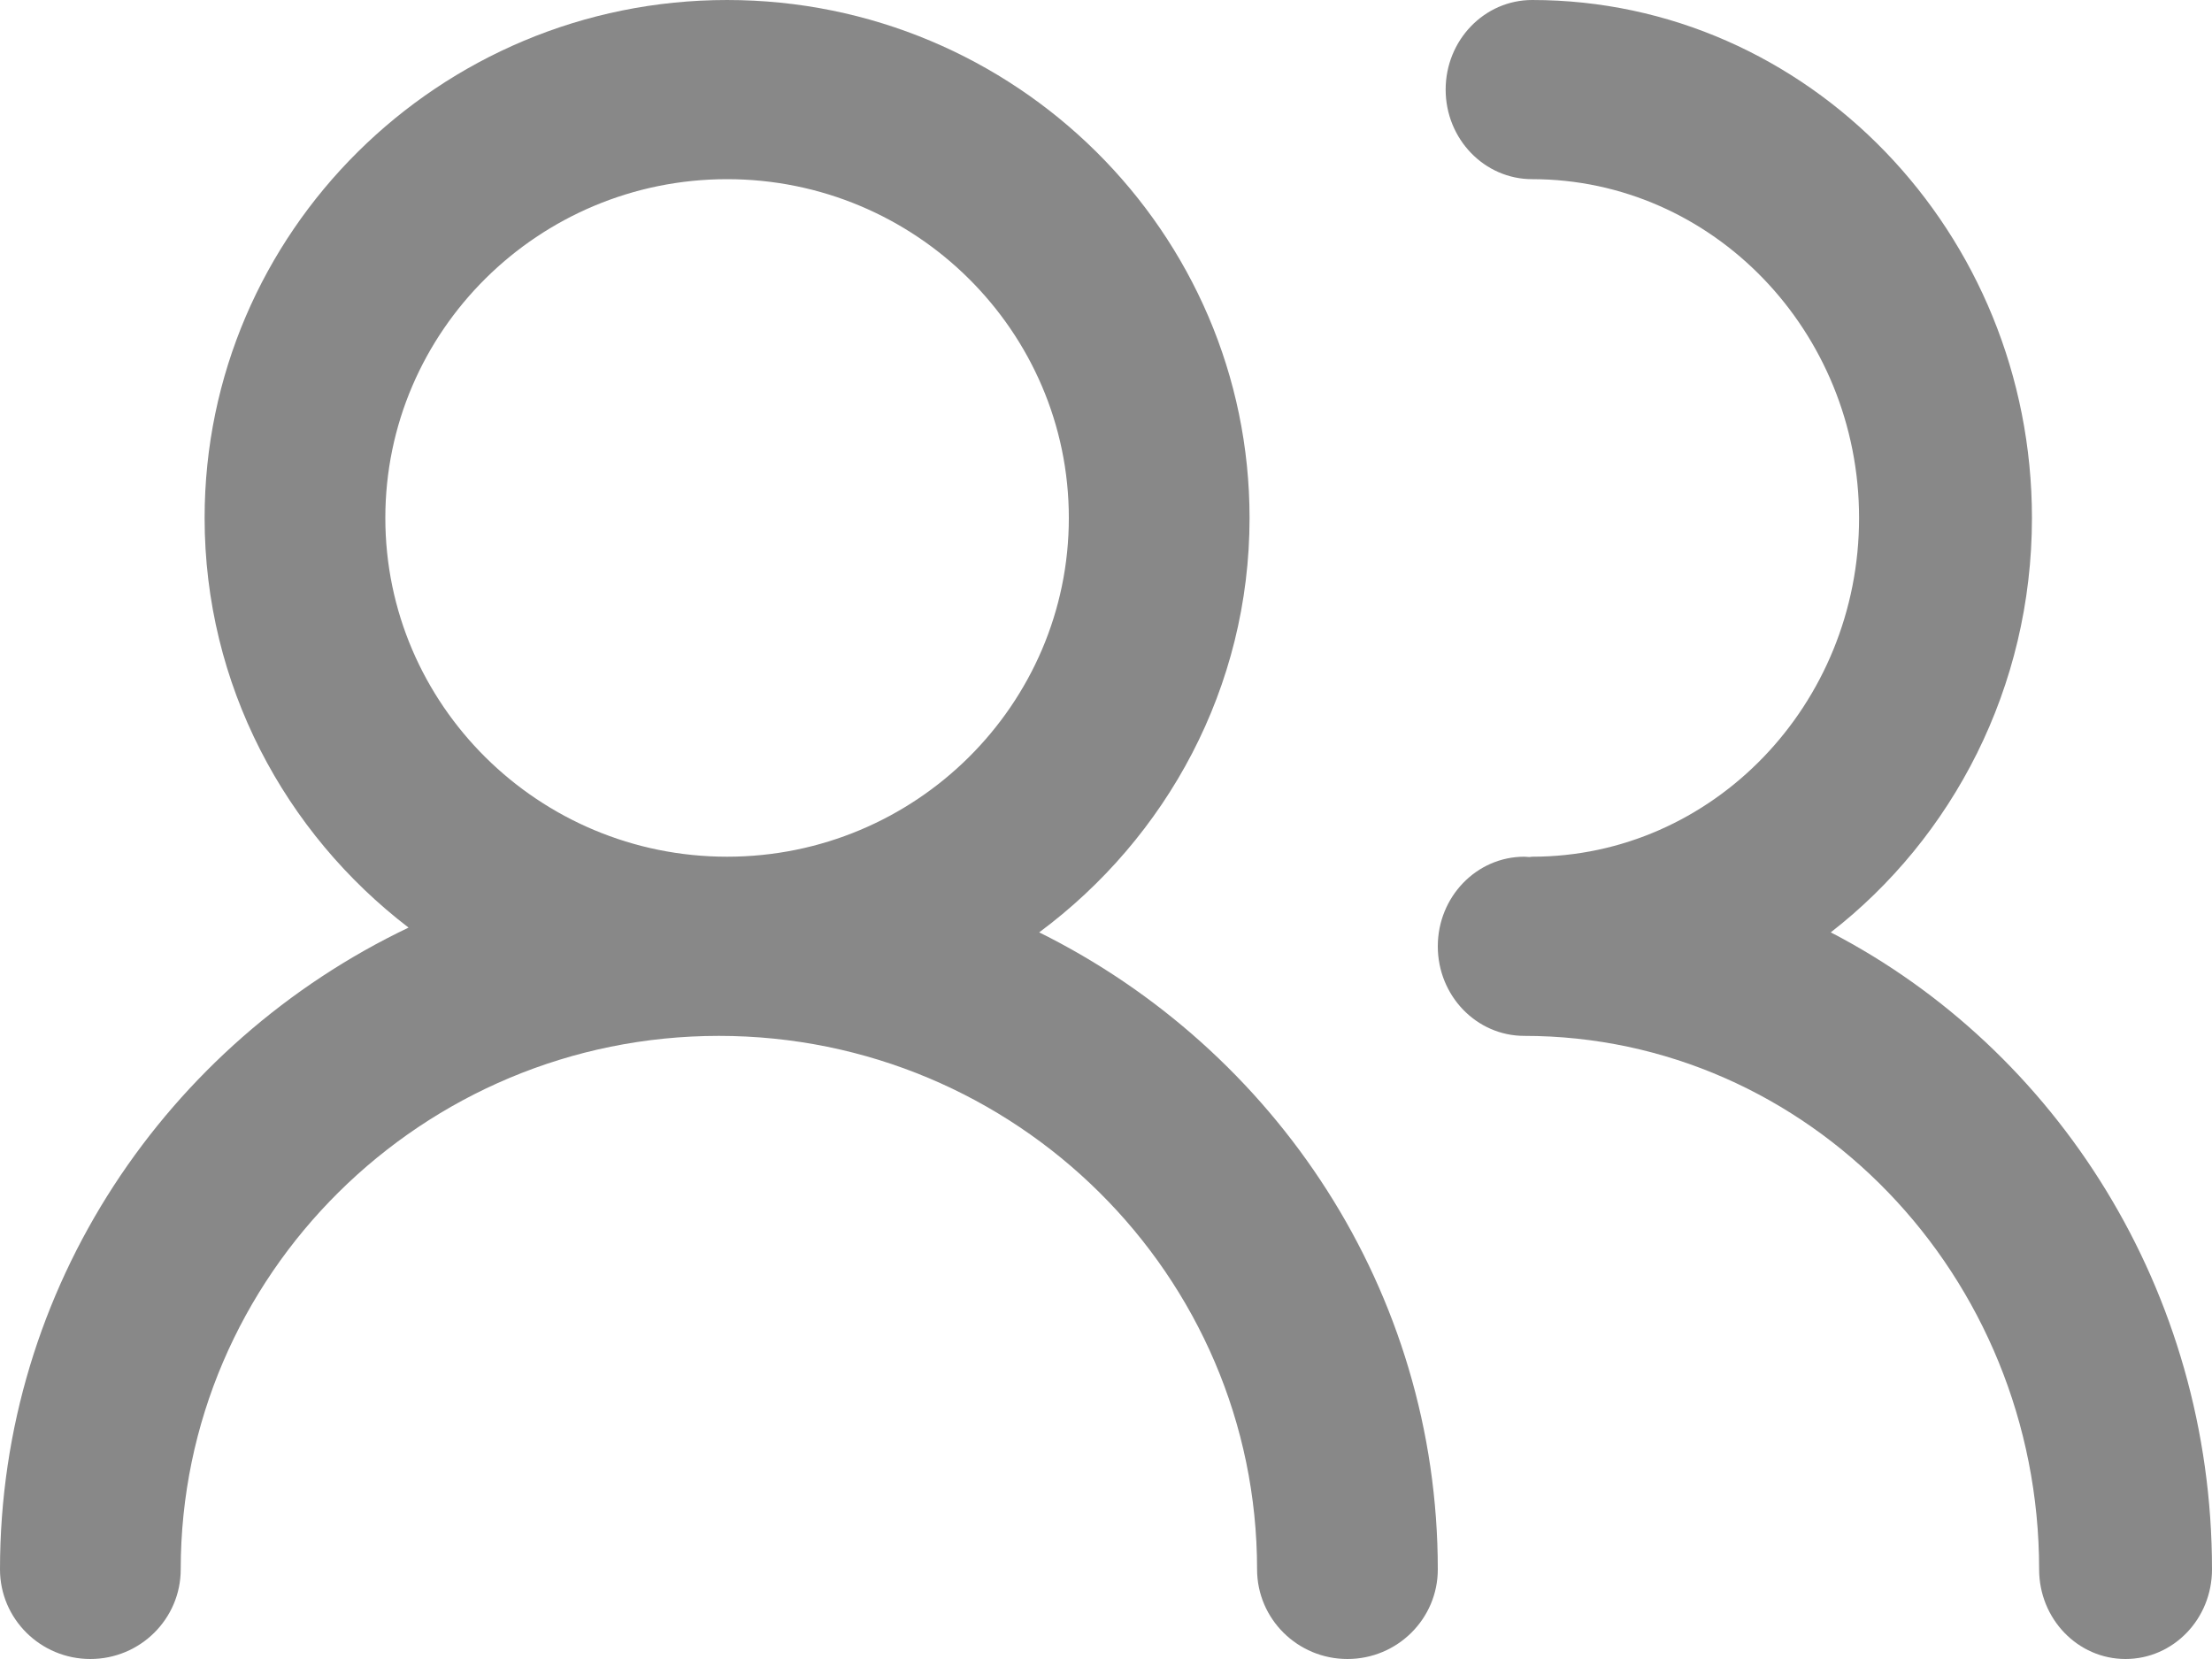 <?xml version="1.0" encoding="UTF-8"?>
<svg width="20px" height="15px" viewBox="0 0 20 15" version="1.1" xmlns="http://www.w3.org/2000/svg" xmlns:xlink="http://www.w3.org/1999/xlink">
    <title>icon_user</title>
    <g id="咨询师-直播间" stroke="none" stroke-width="1" fill="none" fill-rule="evenodd">
        <g id="直播-检测完成" transform="translate(-1287, -20)" fill="#888888">
            <g id="live-stream" transform="translate(1287, 18)">
                <g id="icon_user-" transform="translate(0, 2)">
                    <g id="icon_user">
                        <path d="M6.574,1.62 C8.278,1.62 9.664,2.994 9.664,4.683 C9.664,6.372 8.278,7.746 6.574,7.746 C4.87,7.746 3.484,6.372 3.484,4.683 C3.484,2.994 4.87,1.62 6.574,1.62 M9.396,8.43 C10.548,7.575 11.298,6.216 11.298,4.683 C11.298,2.101 9.179,4e-05 6.574,4e-05 C3.969,4e-05 1.85,2.101 1.85,4.683 C1.85,6.19 2.575,7.53 3.694,8.387 C1.512,9.428 -0,11.634 -0,14.19 C-0,14.637 0.366,15 0.817,15 C1.268,15 1.634,14.637 1.634,14.19 C1.634,11.53 3.817,9.366 6.5,9.366 C9.184,9.366 11.366,11.53 11.366,14.19 C11.366,14.637 11.732,15 12.183,15 C12.634,15 13,14.637 13,14.19 C13,11.669 11.529,9.488 9.396,8.43" id="Fill-1"></path>
                        <path d="M16.553,8.43 C17.654,7.575 18.372,6.216 18.372,4.683 C18.372,2.101 16.345,9.05941988e-14 13.853,9.05941988e-14 C13.421,9.05941988e-14 13.071,0.363 13.071,0.81 C13.071,1.257 13.421,1.62 13.853,1.62 C15.483,1.62 16.809,2.994 16.809,4.683 C16.809,6.372 15.483,7.746 13.853,7.746 C13.844,7.746 13.837,7.749 13.829,7.749 C13.813,7.749 13.798,7.746 13.782,7.746 C13.35,7.746 13,8.109 13,8.556 C13,9.004 13.35,9.366 13.782,9.366 C16.349,9.366 18.437,11.53 18.437,14.19 C18.437,14.638 18.787,15 19.218,15 C19.65,15 20,14.638 20,14.19 C20,11.669 18.593,9.488 16.553,8.43" id="Fill-3"></path>
                    </g>
                </g>
            </g>
        </g>
    </g>
</svg>